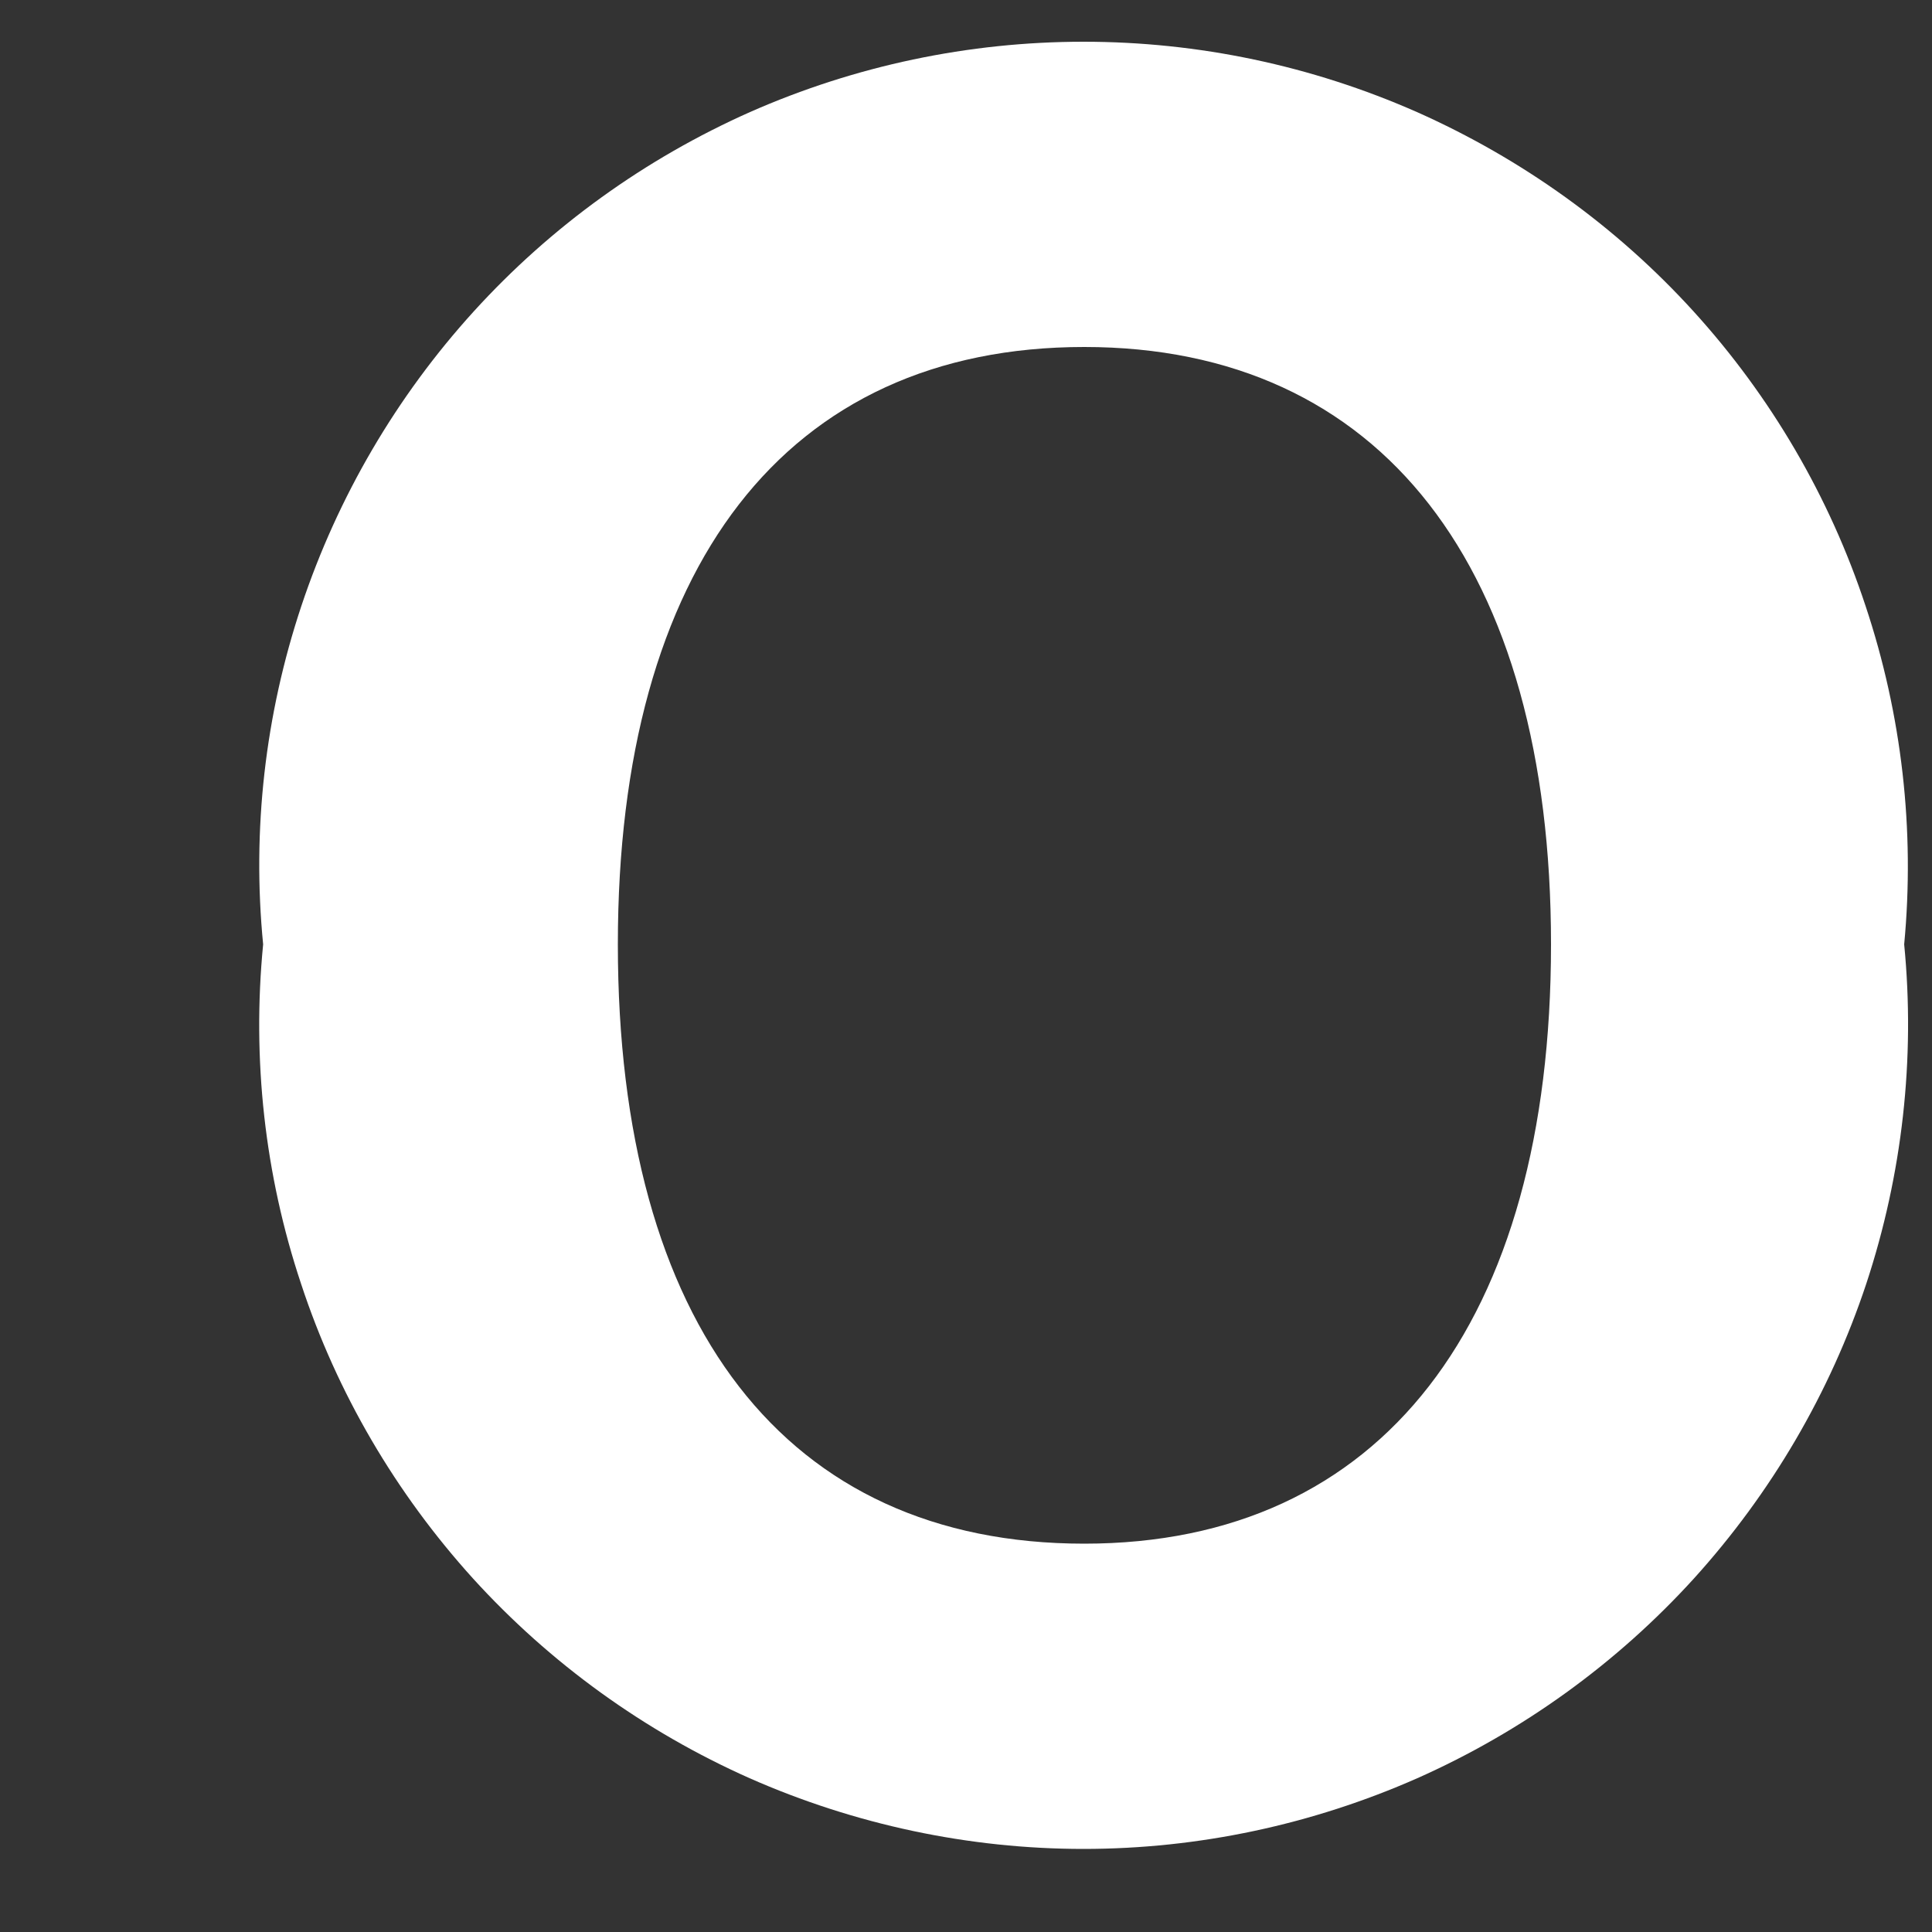 <svg width="5" height="5" viewBox="0 0 5 5" fill="none" xmlns="http://www.w3.org/2000/svg">
<rect x="0" y="0" width="5" height="5" fill="#333333" stroke="none"/>
<path d="M0.681 2.444C0.652 2.148 0.686 1.85 0.78 1.568C0.874 1.286 1.026 1.026 1.226 0.806C1.426 0.586 1.669 0.411 1.941 0.29C2.213 0.17 2.507 0.108 2.804 0.108C3.102 0.108 3.395 0.17 3.667 0.29C3.939 0.411 4.183 0.586 4.383 0.806C4.583 1.026 4.735 1.286 4.828 1.568C4.922 1.85 4.956 2.148 4.928 2.444C4.957 2.741 4.923 3.04 4.83 3.322C4.736 3.605 4.584 3.864 4.384 4.085C4.184 4.305 3.94 4.481 3.668 4.602C3.396 4.722 3.102 4.785 2.804 4.785C2.507 4.785 2.212 4.722 1.94 4.602C1.668 4.481 1.424 4.305 1.224 4.085C1.024 3.864 0.872 3.605 0.779 3.322C0.685 3.04 0.652 2.741 0.681 2.444ZM4.014 2.444C4.014 1.468 3.575 0.898 2.806 0.898C2.033 0.898 1.599 1.468 1.599 2.444C1.599 3.428 2.033 3.995 2.806 3.995C3.575 3.995 4.014 3.424 4.014 2.444H4.014Z" fill="white"/>
</svg>
